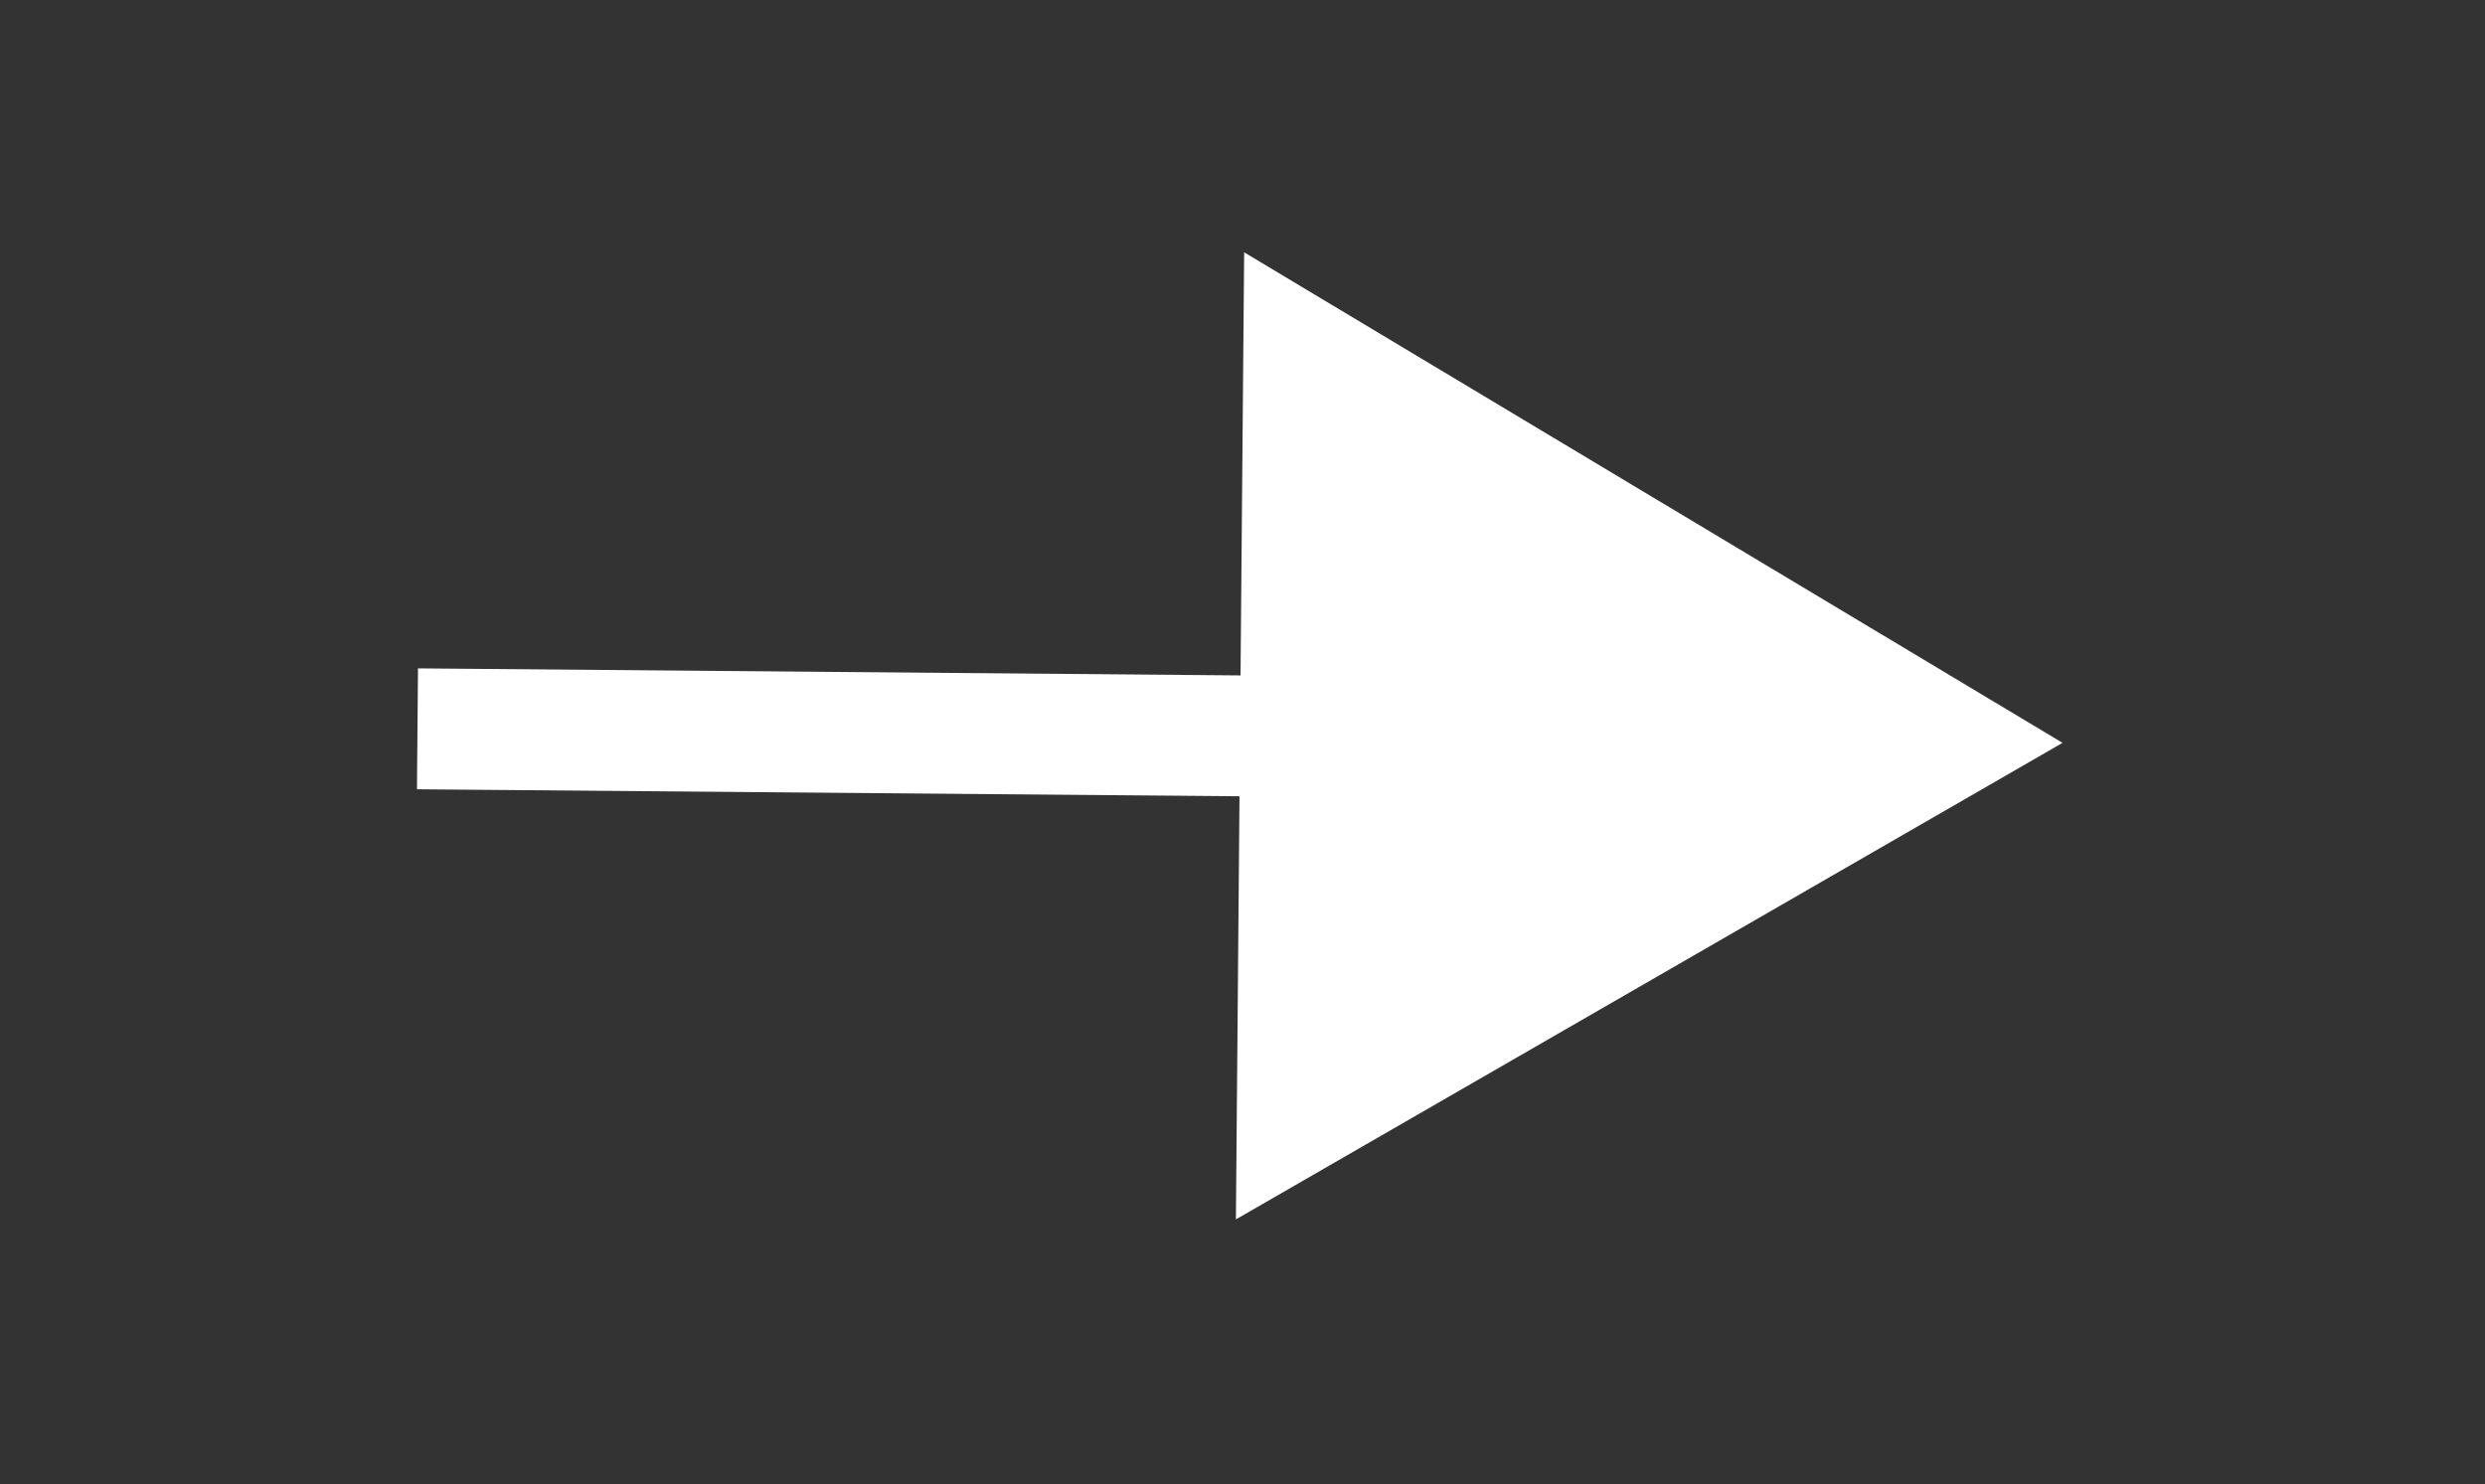 <svg width="72" height="43" viewBox="0 0 72 43" fill="none" xmlns="http://www.w3.org/2000/svg">
<rect x="0" y="0" width="72" height="43" fill="#333333" stroke="none"/>
<g clip-path="url(#clip0_749_1235)">
<path d="M35.913 23.072L12.081 22.869L12.111 19.366L35.943 19.57L36.048 7.311L59.76 21.524L35.809 35.332L35.913 23.072Z" fill="white"/>
</g>
<defs>
<clipPath id="clip0_749_1235">
<rect width="42.033" height="71.499" fill="white" transform="translate(71.856 0.61) rotate(90.489)"/>
</clipPath>
</defs>
</svg>
